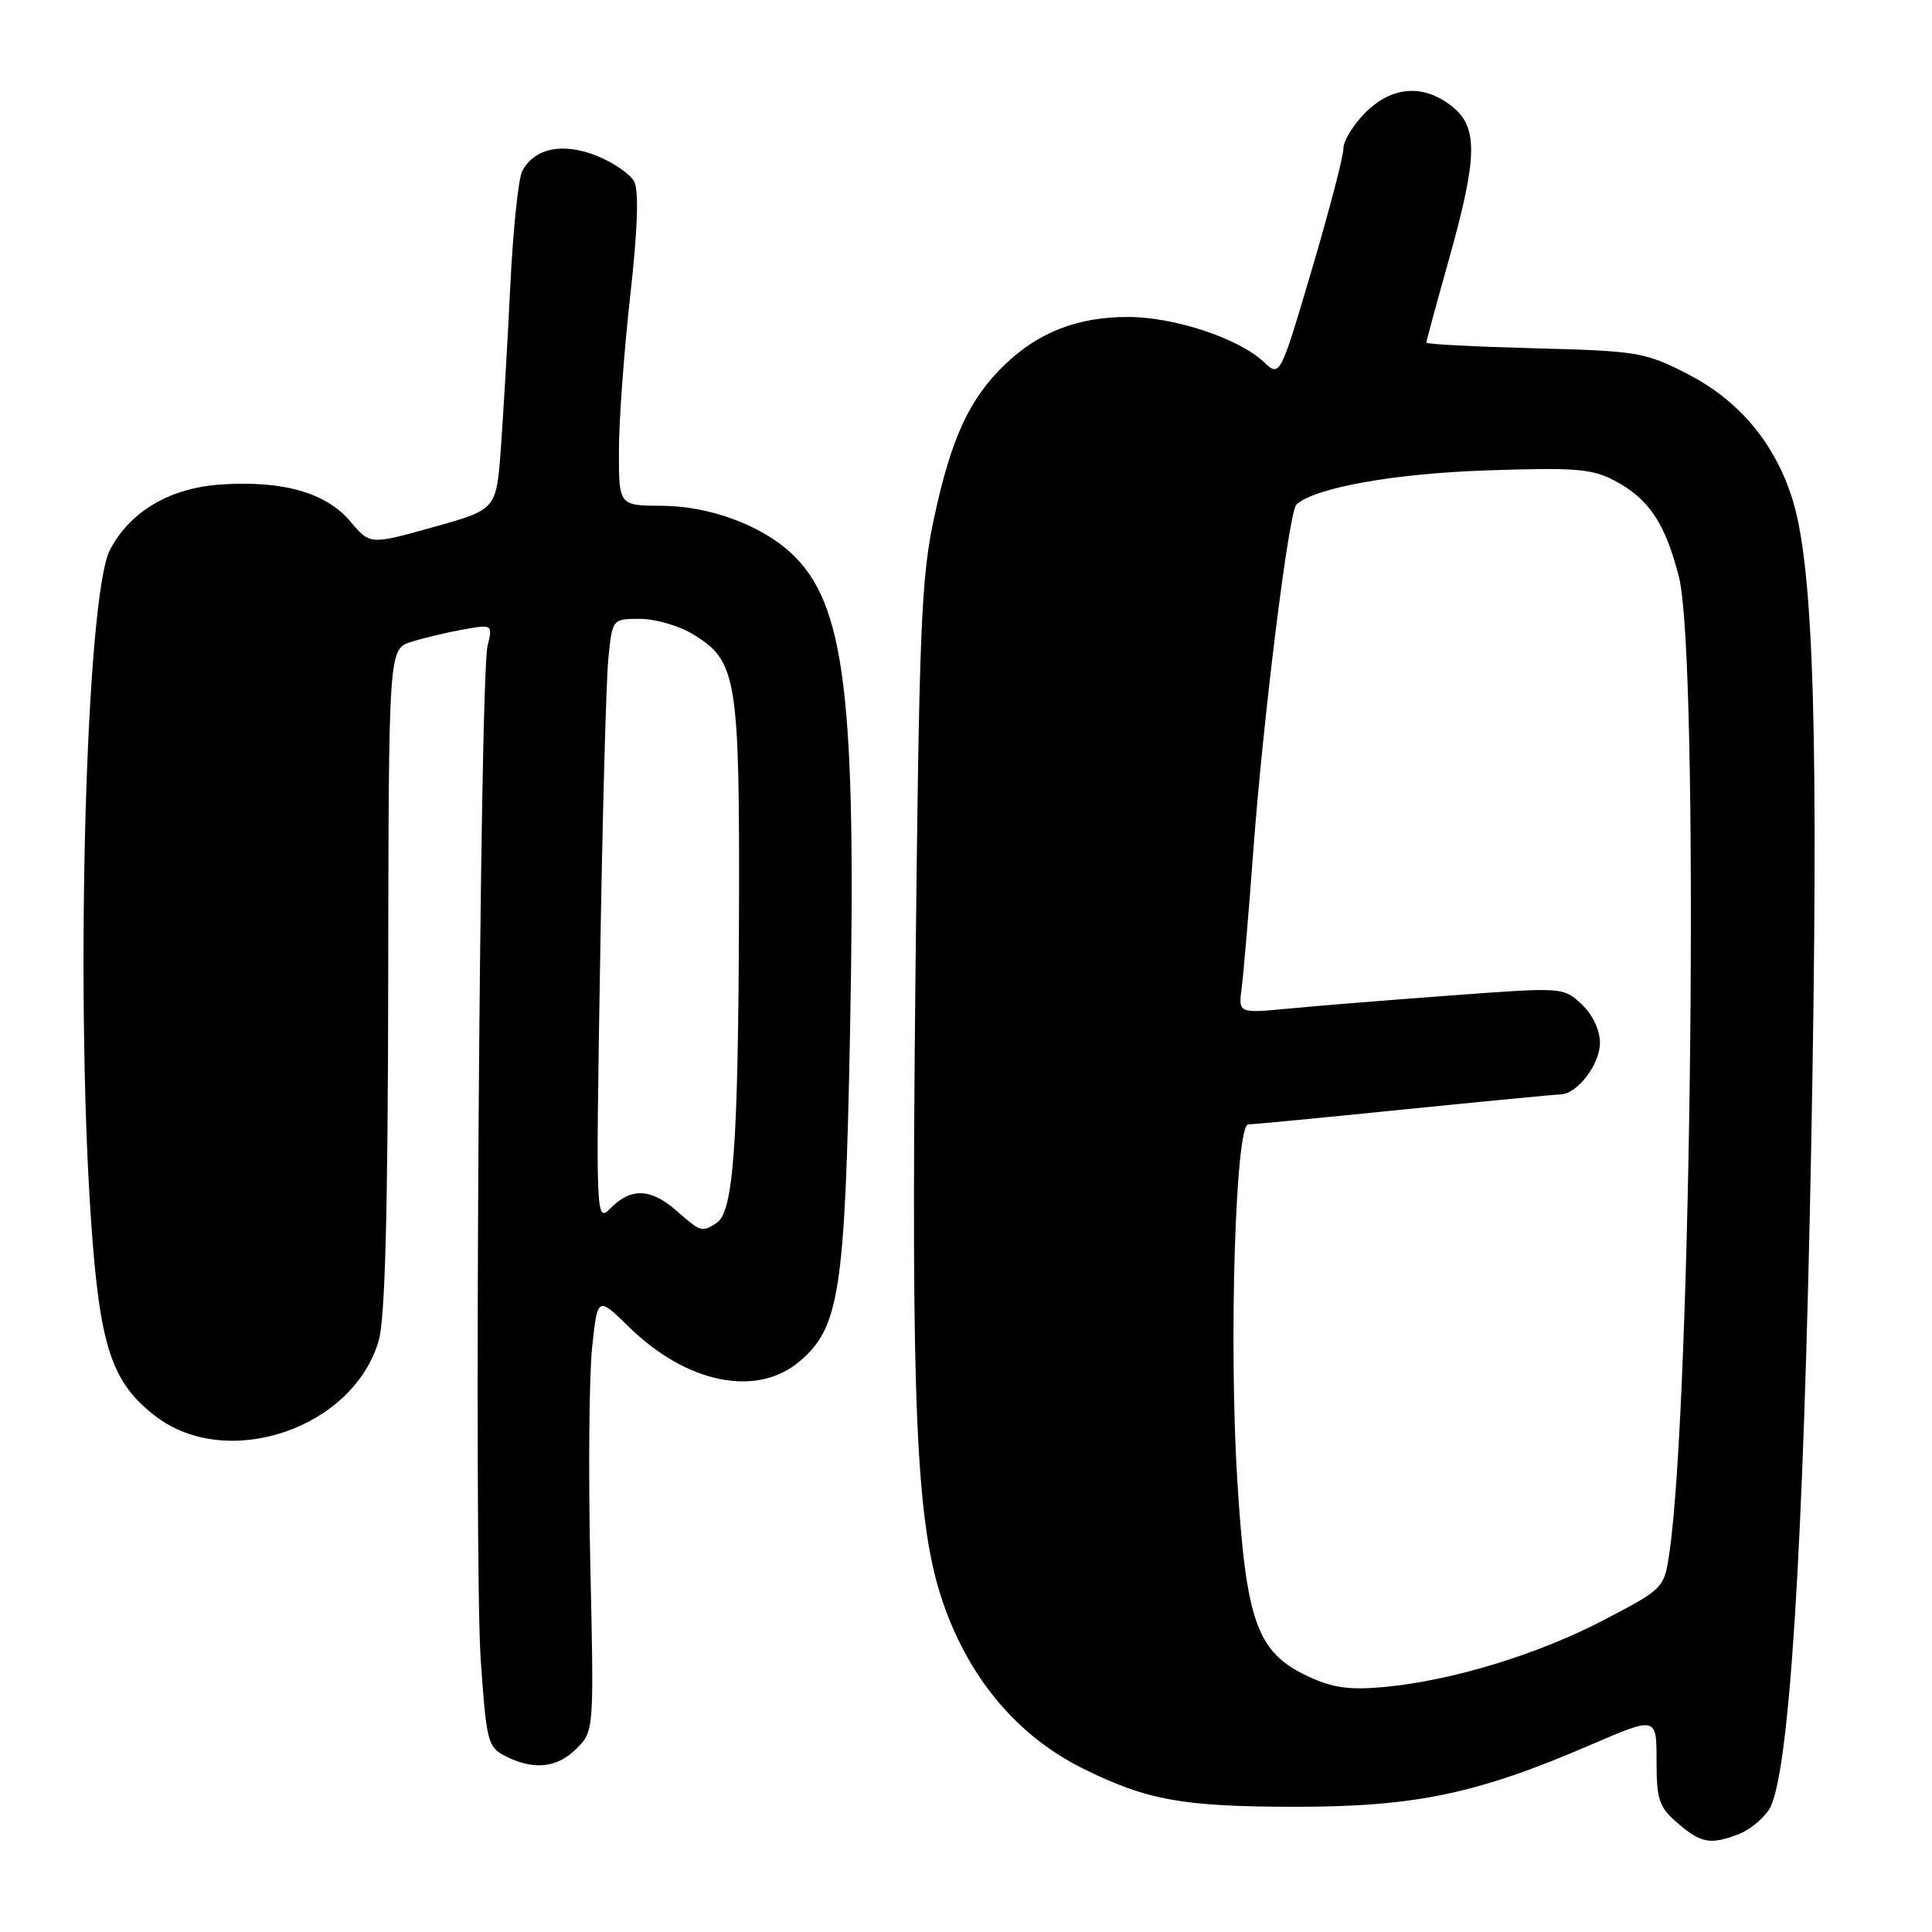 <?xml version="1.0" encoding="UTF-8" standalone="no"?>
<!DOCTYPE svg PUBLIC "-//W3C//DTD SVG 1.1//EN" "http://www.w3.org/Graphics/SVG/1.1/DTD/svg11.dtd" >
<svg xmlns="http://www.w3.org/2000/svg" xmlns:xlink="http://www.w3.org/1999/xlink" version="1.1" viewBox="0 0 256 256">
 <g >
 <path fill="currentColor"
d=" M 230.38 243.04 C 231.76 242.52 233.57 241.05 234.40 239.79 C 237.07 235.71 238.99 205.54 240.00 151.50 C 241.01 97.91 240.36 75.46 237.55 66.29 C 235.24 58.78 230.46 53.06 223.55 49.52 C 217.98 46.67 216.94 46.50 203.34 46.15 C 195.45 45.94 189.00 45.61 189.00 45.40 C 189.00 45.19 190.35 40.21 192.00 34.34 C 195.81 20.76 195.88 16.84 192.37 14.07 C 188.59 11.10 184.44 11.41 180.92 14.92 C 179.32 16.53 178.00 18.67 178.01 19.67 C 178.02 20.68 176.13 27.91 173.82 35.74 C 169.61 49.98 169.61 49.98 167.44 47.95 C 164.11 44.82 155.59 42.00 149.46 42.00 C 142.81 42.00 137.65 44.00 133.16 48.30 C 128.48 52.79 126.07 57.97 123.81 68.44 C 122.04 76.58 121.79 82.89 121.29 130.50 C 120.71 186.85 121.38 201.98 124.95 212.34 C 128.41 222.42 134.84 230.04 143.50 234.34 C 151.97 238.54 156.68 239.39 171.50 239.41 C 187.48 239.42 195.69 237.71 210.75 231.21 C 219.50 227.44 219.50 227.44 219.50 233.31 C 219.50 238.49 219.82 239.45 222.31 241.59 C 225.39 244.24 226.64 244.47 230.38 243.04 Z  M 76.40 231.69 C 78.70 229.39 78.71 229.34 78.22 207.36 C 77.95 195.25 78.06 182.29 78.46 178.55 C 79.18 171.76 79.18 171.76 83.34 175.83 C 90.98 183.31 100.24 185.20 105.91 180.42 C 111.23 175.95 111.97 171.15 112.63 137.00 C 113.50 92.23 112.00 79.98 104.85 73.31 C 100.84 69.57 93.96 67.05 87.75 67.02 C 82.00 67.00 82.00 67.00 82.01 59.75 C 82.01 55.76 82.69 46.51 83.51 39.18 C 84.50 30.33 84.67 25.25 84.03 24.05 C 83.49 23.05 81.25 21.52 79.05 20.64 C 74.56 18.84 70.78 19.63 69.19 22.70 C 68.68 23.69 67.97 30.57 67.61 38.00 C 67.25 45.42 66.68 55.11 66.36 59.51 C 65.76 67.52 65.76 67.52 57.40 69.85 C 49.03 72.19 49.03 72.19 46.44 69.11 C 43.23 65.30 37.57 63.67 29.39 64.19 C 22.55 64.62 17.21 67.76 14.56 72.89 C 11.41 78.97 9.95 130.62 12.05 161.50 C 13.20 178.42 14.76 183.19 20.64 187.68 C 30.15 194.93 46.81 189.27 50.18 177.64 C 51.03 174.71 51.40 160.67 51.44 129.75 C 51.50 85.99 51.50 85.99 54.50 85.05 C 56.15 84.53 59.25 83.79 61.39 83.41 C 65.28 82.72 65.29 82.73 64.60 85.61 C 63.56 89.97 62.78 206.81 63.70 219.97 C 64.46 230.84 64.63 231.51 67.00 232.71 C 70.75 234.60 73.83 234.27 76.40 231.69 Z  M 173.31 222.12 C 166.56 218.95 165.12 214.97 163.95 196.22 C 162.82 177.99 163.70 149.00 165.40 148.99 C 166.00 148.99 175.28 148.10 186.00 147.01 C 196.72 145.93 206.06 145.03 206.75 145.02 C 208.99 144.98 212.00 141.06 212.00 138.17 C 212.00 136.48 211.03 134.44 209.58 133.07 C 207.16 130.81 207.09 130.80 192.33 131.90 C 184.17 132.50 174.48 133.28 170.79 133.64 C 164.08 134.28 164.08 134.28 164.53 130.89 C 164.77 129.03 165.46 120.97 166.05 113.00 C 167.34 95.42 170.77 67.81 171.77 66.87 C 174.13 64.64 184.69 62.74 197.00 62.33 C 208.69 61.93 210.96 62.11 213.93 63.68 C 218.50 66.11 220.64 69.30 222.47 76.46 C 225.18 87.01 224.18 185.97 221.17 206.00 C 220.50 210.43 220.36 210.57 212.54 214.65 C 203.73 219.25 192.33 222.72 183.37 223.54 C 178.80 223.96 176.57 223.65 173.31 222.12 Z  M 89.69 160.47 C 86.29 157.47 83.66 157.34 80.98 160.02 C 78.95 162.05 78.95 162.05 79.52 127.27 C 79.83 108.15 80.32 90.14 80.61 87.25 C 81.14 82.00 81.14 82.00 84.82 82.00 C 86.84 82.01 89.99 82.92 91.81 84.03 C 97.66 87.59 98.01 89.74 97.92 121.22 C 97.82 151.83 97.18 160.64 94.94 162.06 C 92.98 163.30 92.88 163.27 89.69 160.47 Z "/>
</g>
</svg>